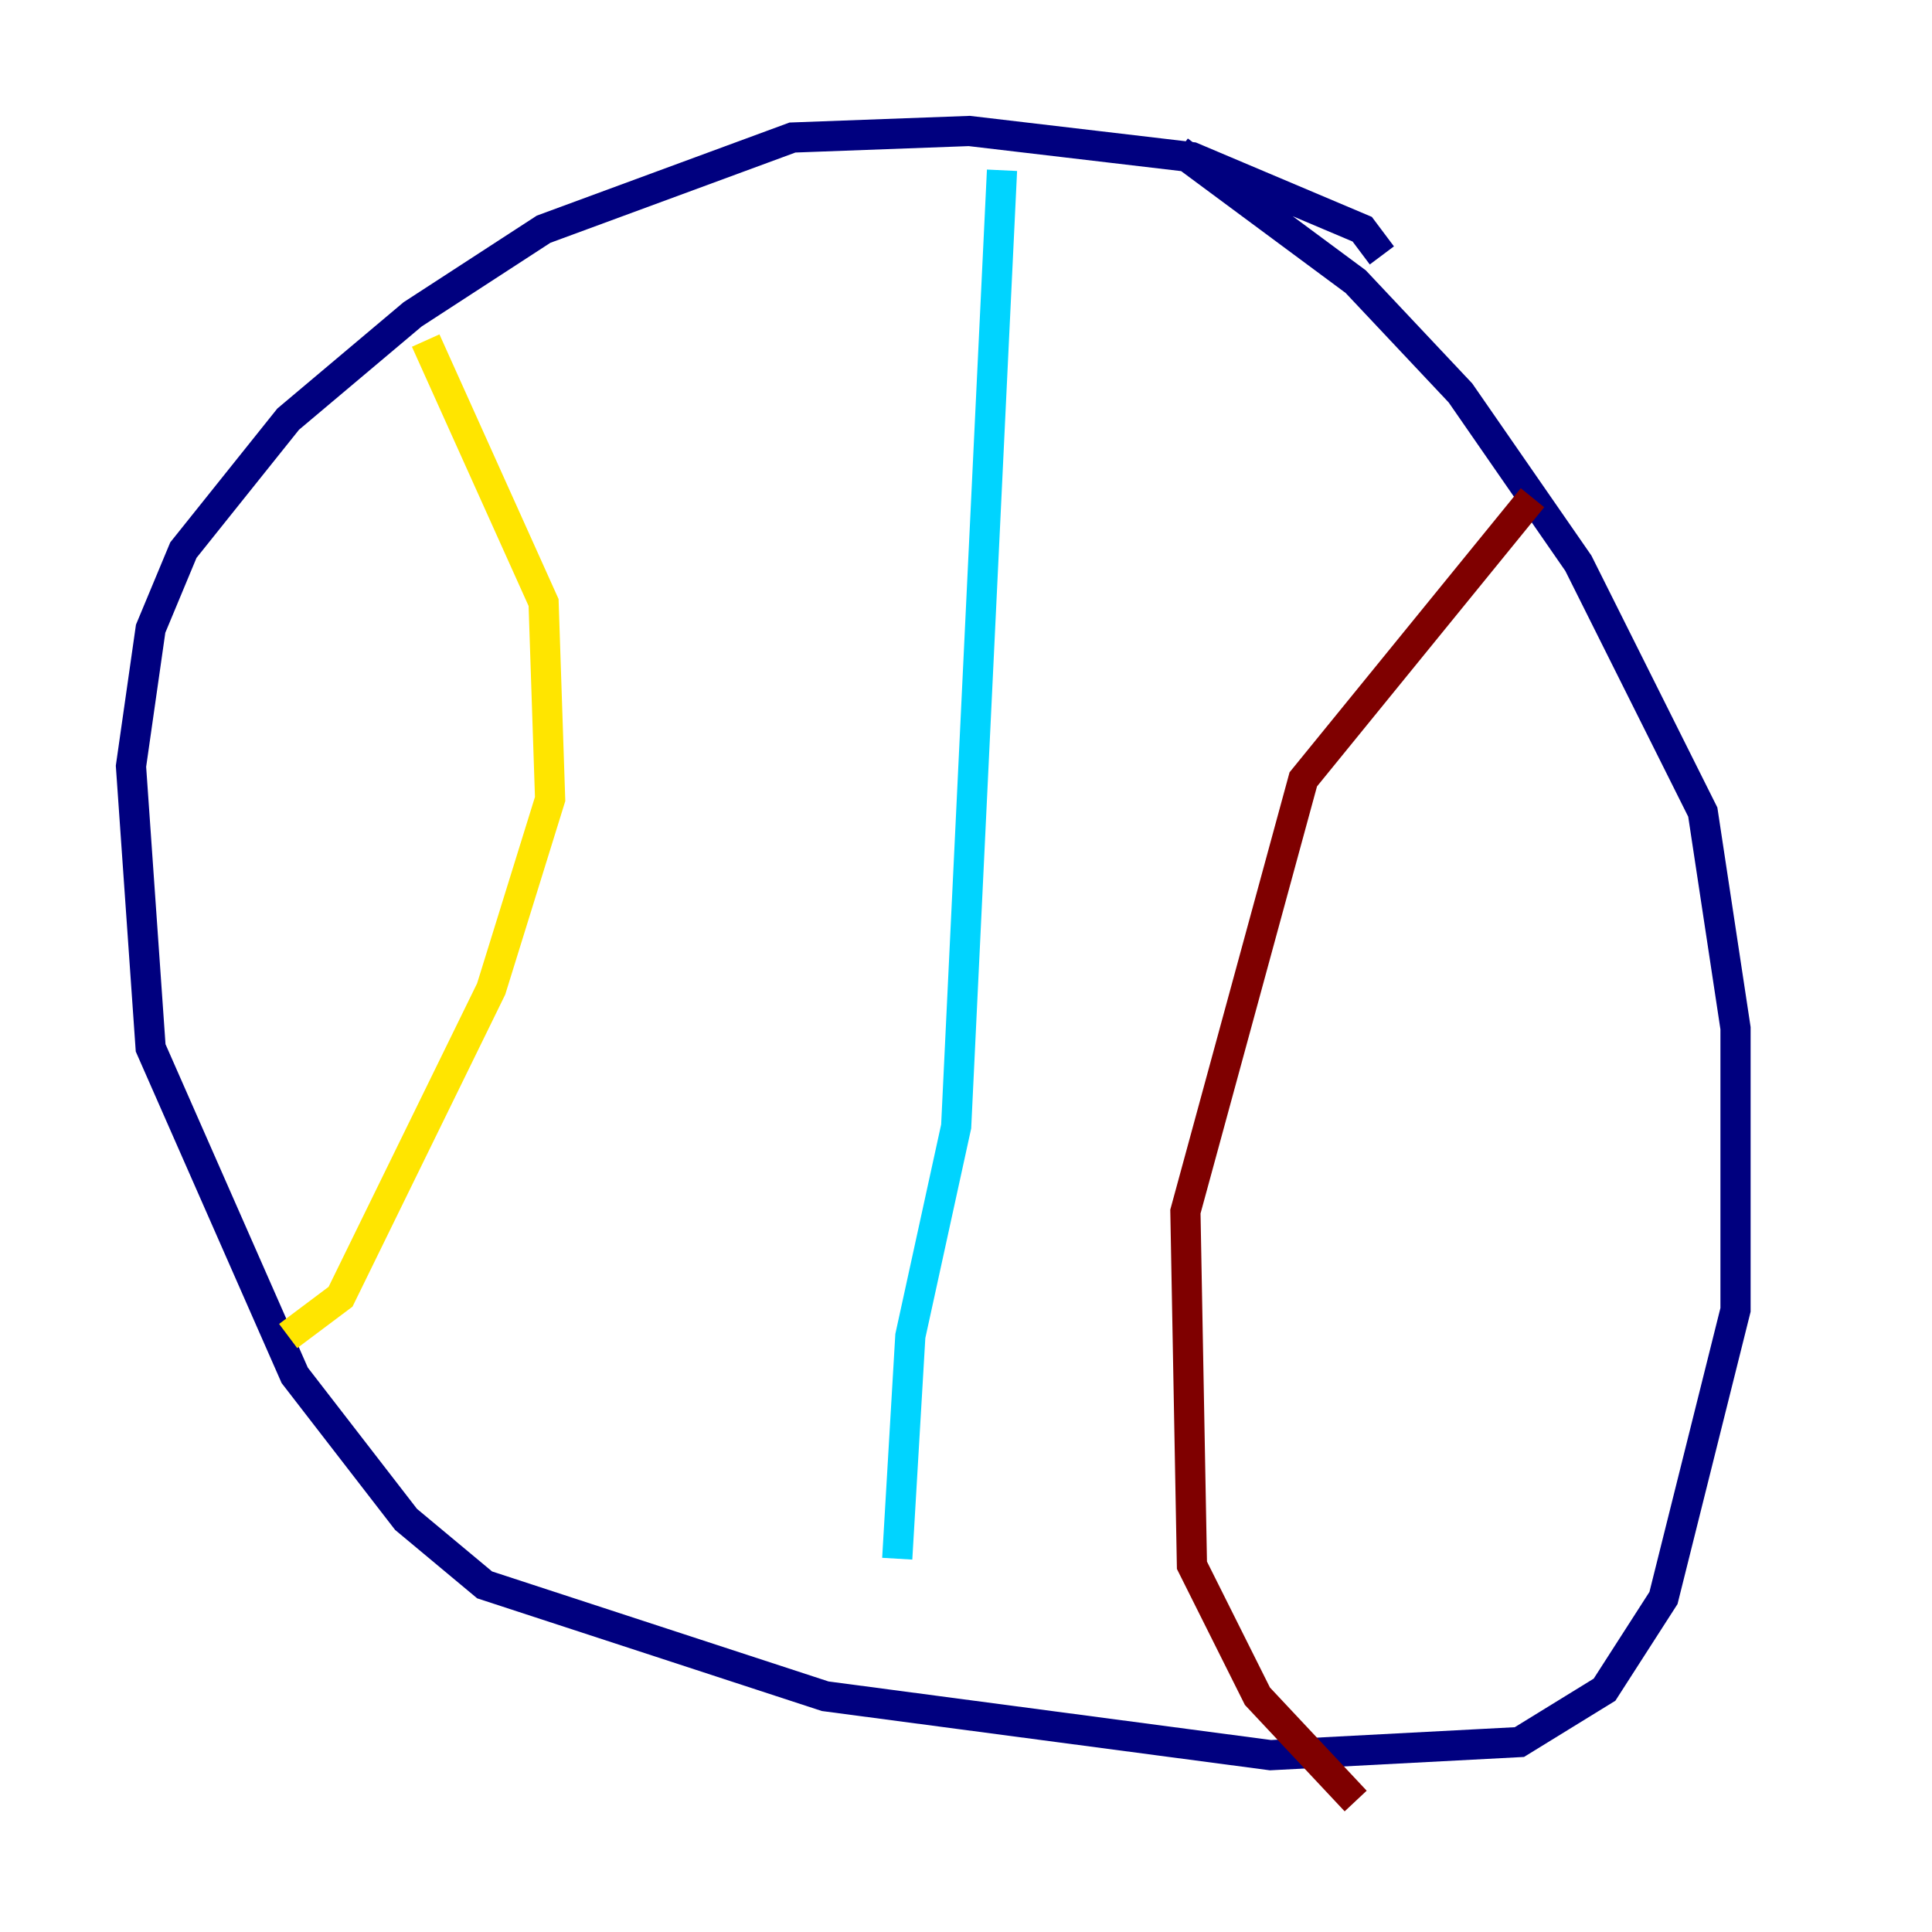 <?xml version="1.0" encoding="utf-8" ?>
<svg baseProfile="tiny" height="128" version="1.2" viewBox="0,0,128,128" width="128" xmlns="http://www.w3.org/2000/svg" xmlns:ev="http://www.w3.org/2001/xml-events" xmlns:xlink="http://www.w3.org/1999/xlink"><defs /><polyline fill="none" points="91.552,16.922 90.251,15.186 78.969,10.414 64.217,8.678 52.502,9.112 36.014,15.186 27.336,20.827 19.091,27.77 12.149,36.447 9.98,41.654 8.678,50.766 9.98,69.424 19.525,91.119 26.902,100.664 32.108,105.003 54.671,112.38 84.176,116.285 100.664,115.417 106.305,111.946 110.21,105.871 114.983,86.78 114.983,68.122 112.814,53.803 104.57,37.315 96.759,26.034 89.817,18.658 78.102,9.98" stroke="#00007f" stroke-width="2" /><polyline fill="none" points="66.386,11.281 63.349,74.63 60.312,88.515 59.444,103.268" stroke="#00d4ff" stroke-width="2" /><polyline fill="none" points="28.203,22.563 36.014,39.919 36.447,52.936 32.542,65.519 22.563,85.912 19.091,88.515" stroke="#ffe500" stroke-width="2" /><polyline fill="none" points="101.532,32.976 86.346,51.634 78.536,80.271 78.969,103.702 83.308,112.38 89.817,119.322" stroke="#7f0000" stroke-width="2" /></svg>